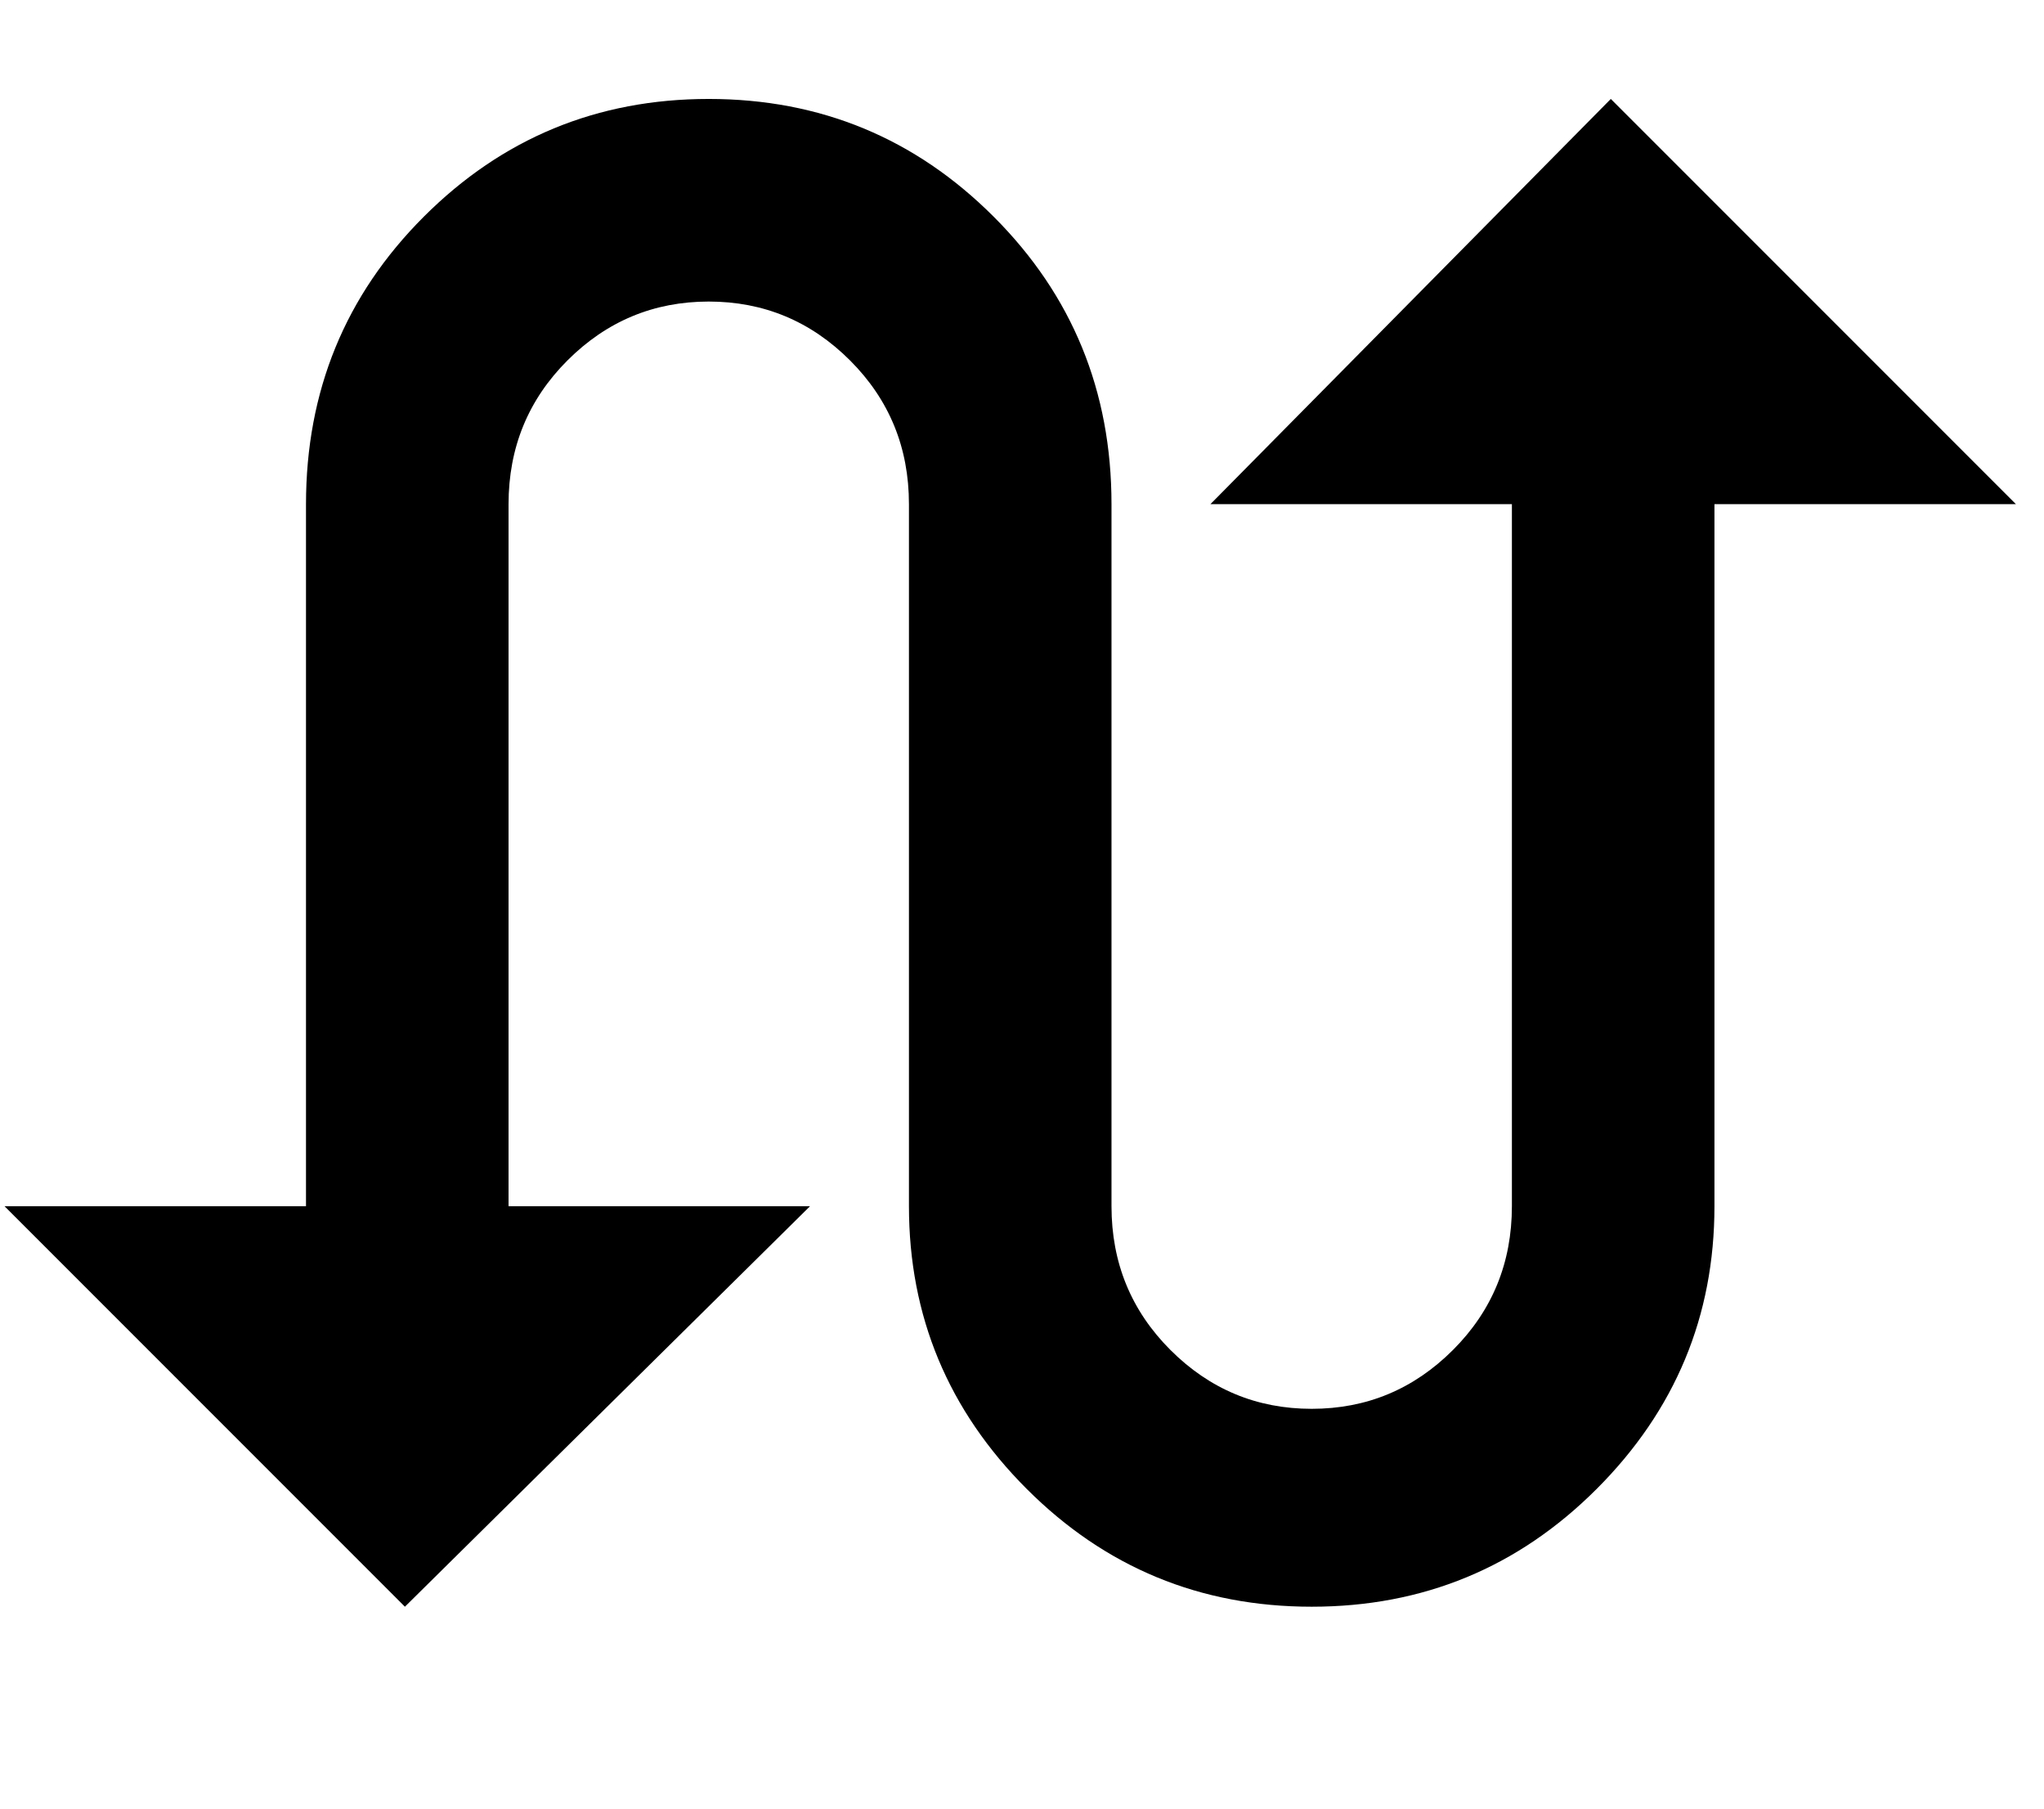 <svg xmlns="http://www.w3.org/2000/svg" width="1.13em" height="1em" viewBox="0 0 432 384"><path fill="currentColor" d="m341 21l86 86h-64v149q0 35-25 60t-60.5 25t-60.5-25t-25-60V107q0-18-12.5-30.5t-30-12.5t-30 12.5T107 107v149h64l-86 85l-85-85h64V107q0-36 25-61t60.5-25T210 46t25 61v149q0 18 12.5 30.5t30 12.5t30-12.5T320 256V107h-64z"/></svg>